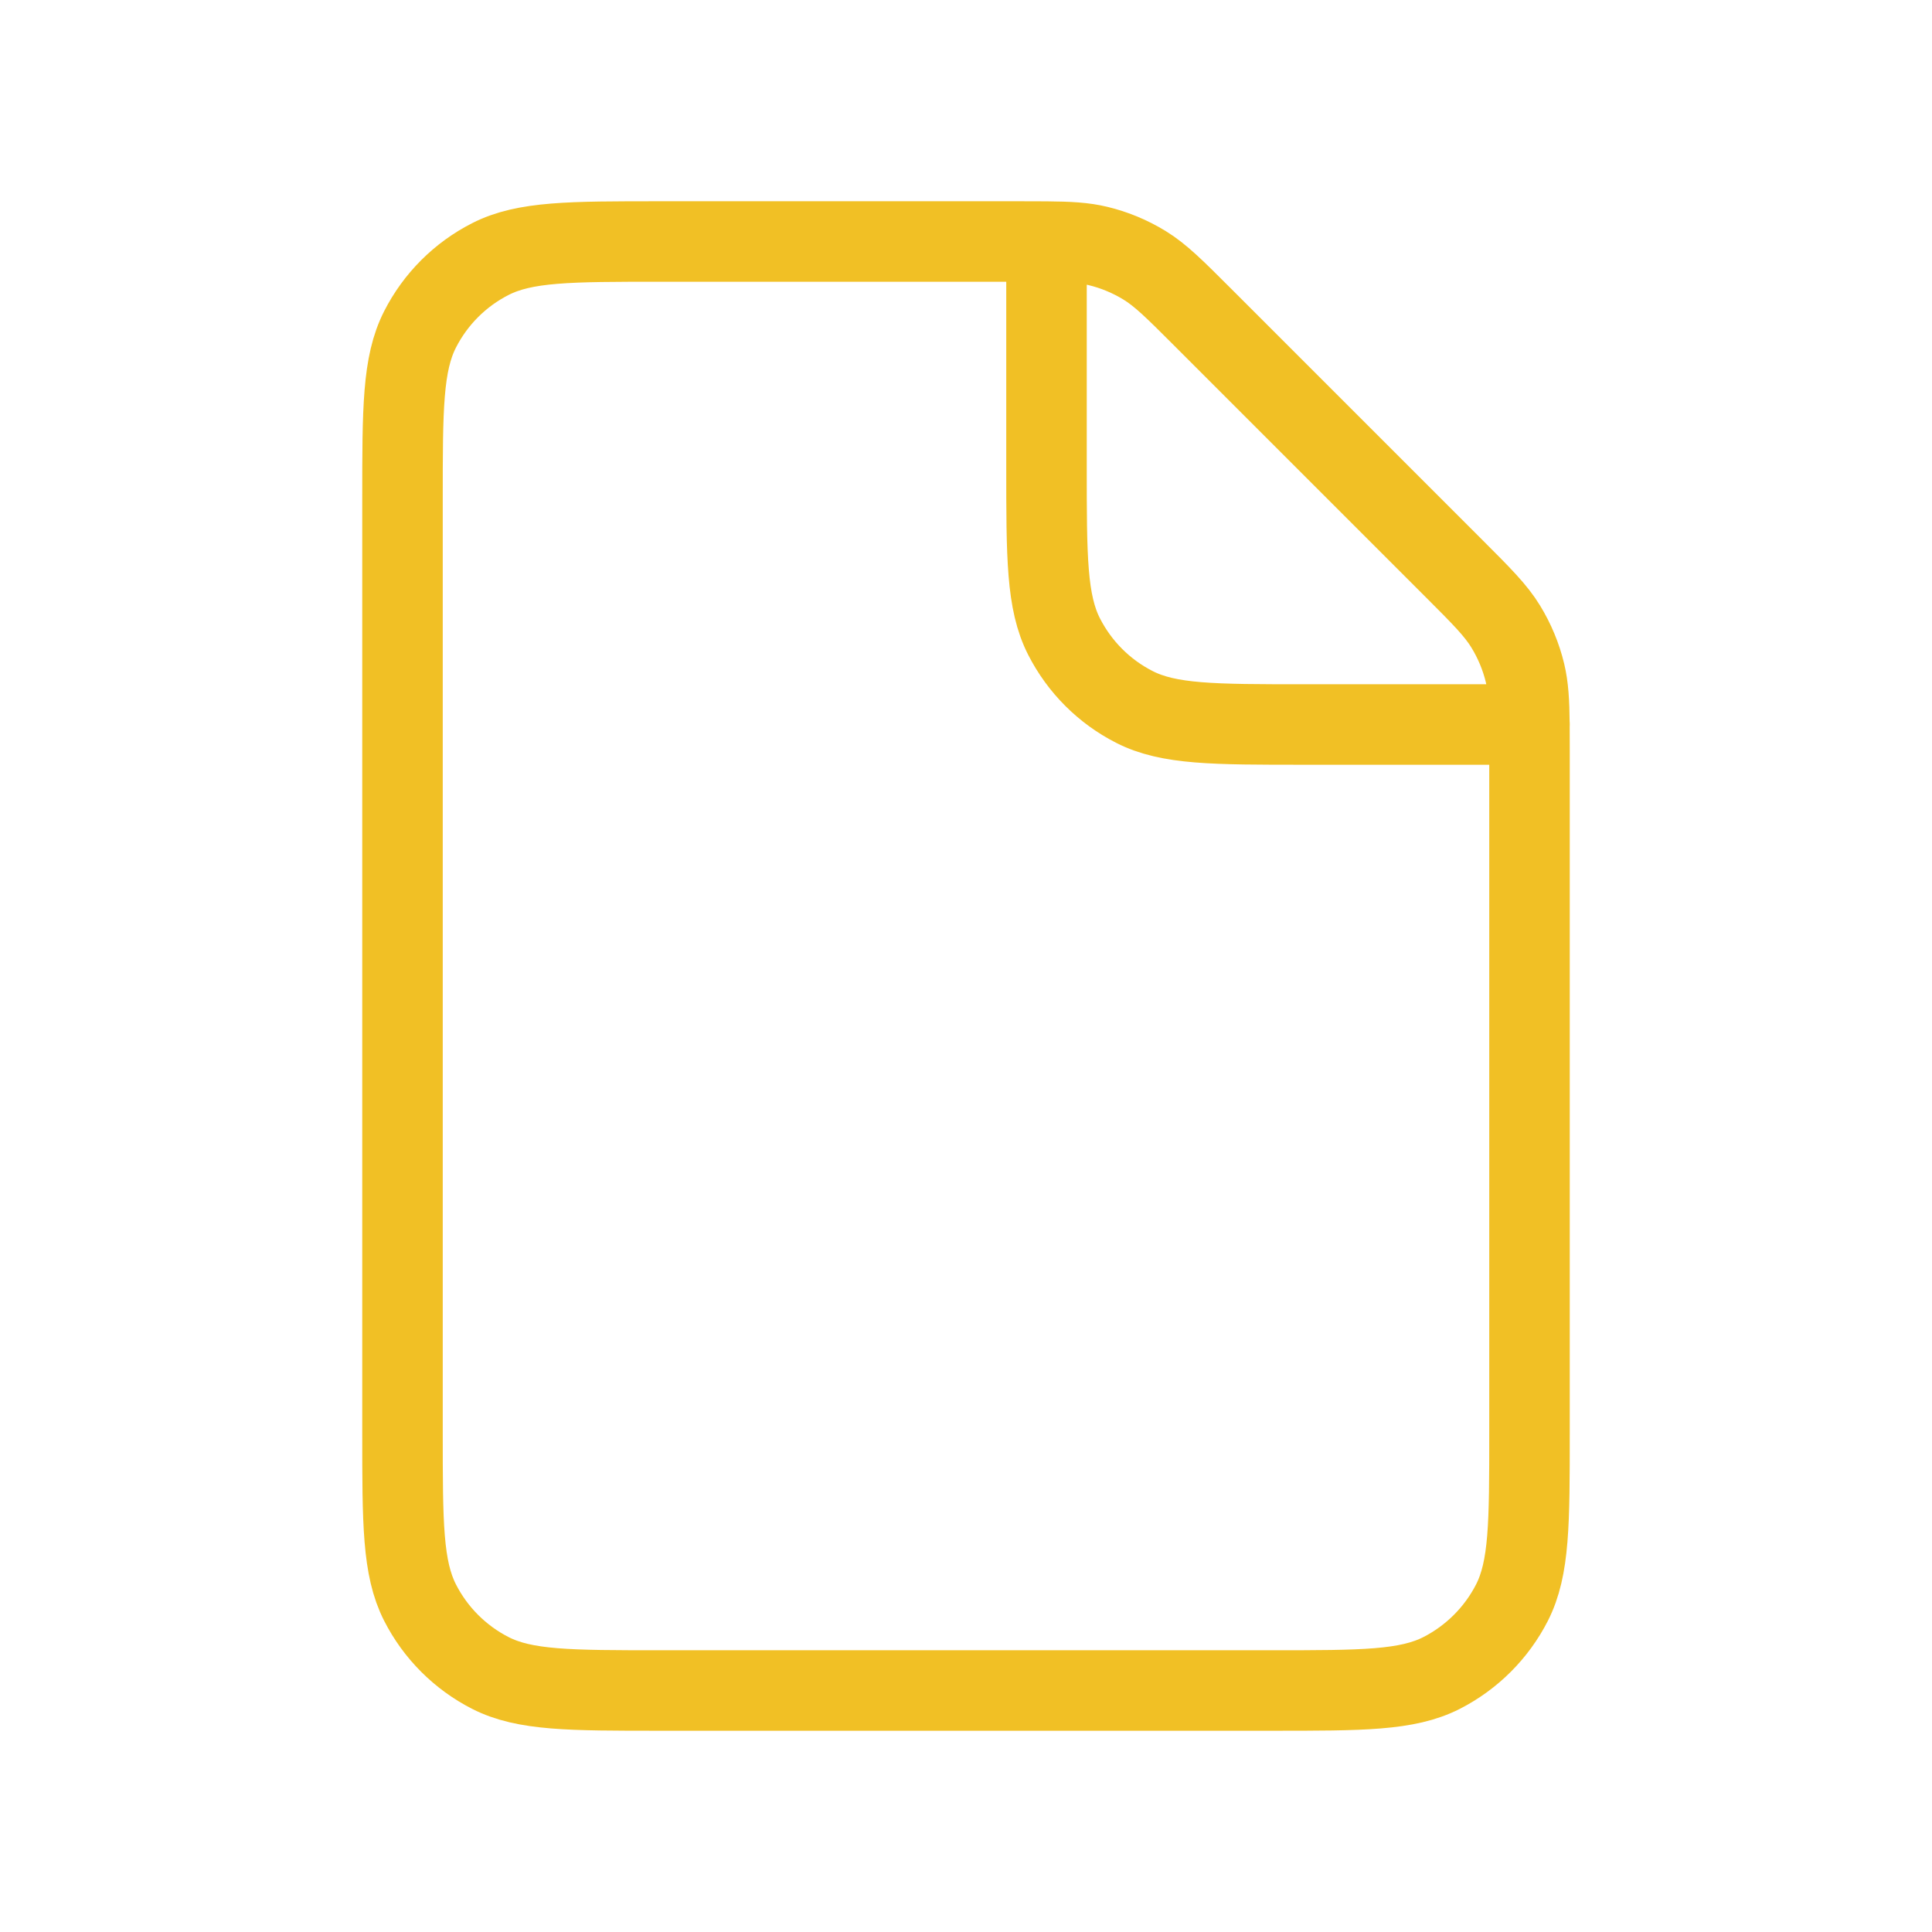 <svg width="48" height="48" viewBox="0 0 48 48" fill="none" xmlns="http://www.w3.org/2000/svg">
<path d="M26 6.002C25.809 6 25.595 6 25.349 6H16.4C14.16 6 13.039 6 12.184 6.436C11.431 6.819 10.819 7.431 10.436 8.184C10 9.039 10 10.16 10 12.4V35.6C10 37.841 10 38.96 10.436 39.816C10.819 40.568 11.431 41.181 12.184 41.565C13.038 42 14.158 42 16.394 42L31.606 42C33.842 42 34.96 42 35.815 41.565C36.567 41.181 37.181 40.568 37.565 39.816C38 38.961 38 37.843 38 35.607V18.651C38 18.406 38 18.191 37.998 18M26 6.002C26.571 6.007 26.933 6.028 27.278 6.111C27.686 6.209 28.076 6.371 28.434 6.59C28.837 6.837 29.184 7.184 29.875 7.875L36.126 14.126C36.818 14.818 37.162 15.163 37.409 15.566C37.628 15.924 37.791 16.314 37.889 16.723C37.971 17.067 37.993 17.429 37.998 18M26 6.002V11.6C26 13.84 26 14.96 26.436 15.815C26.82 16.568 27.431 17.181 28.184 17.564C29.038 18 30.158 18 32.394 18H37.998M37.998 18H38" stroke="#F1C025" stroke-width="2" stroke-linecap="round" stroke-linejoin="round"/>
</svg>
